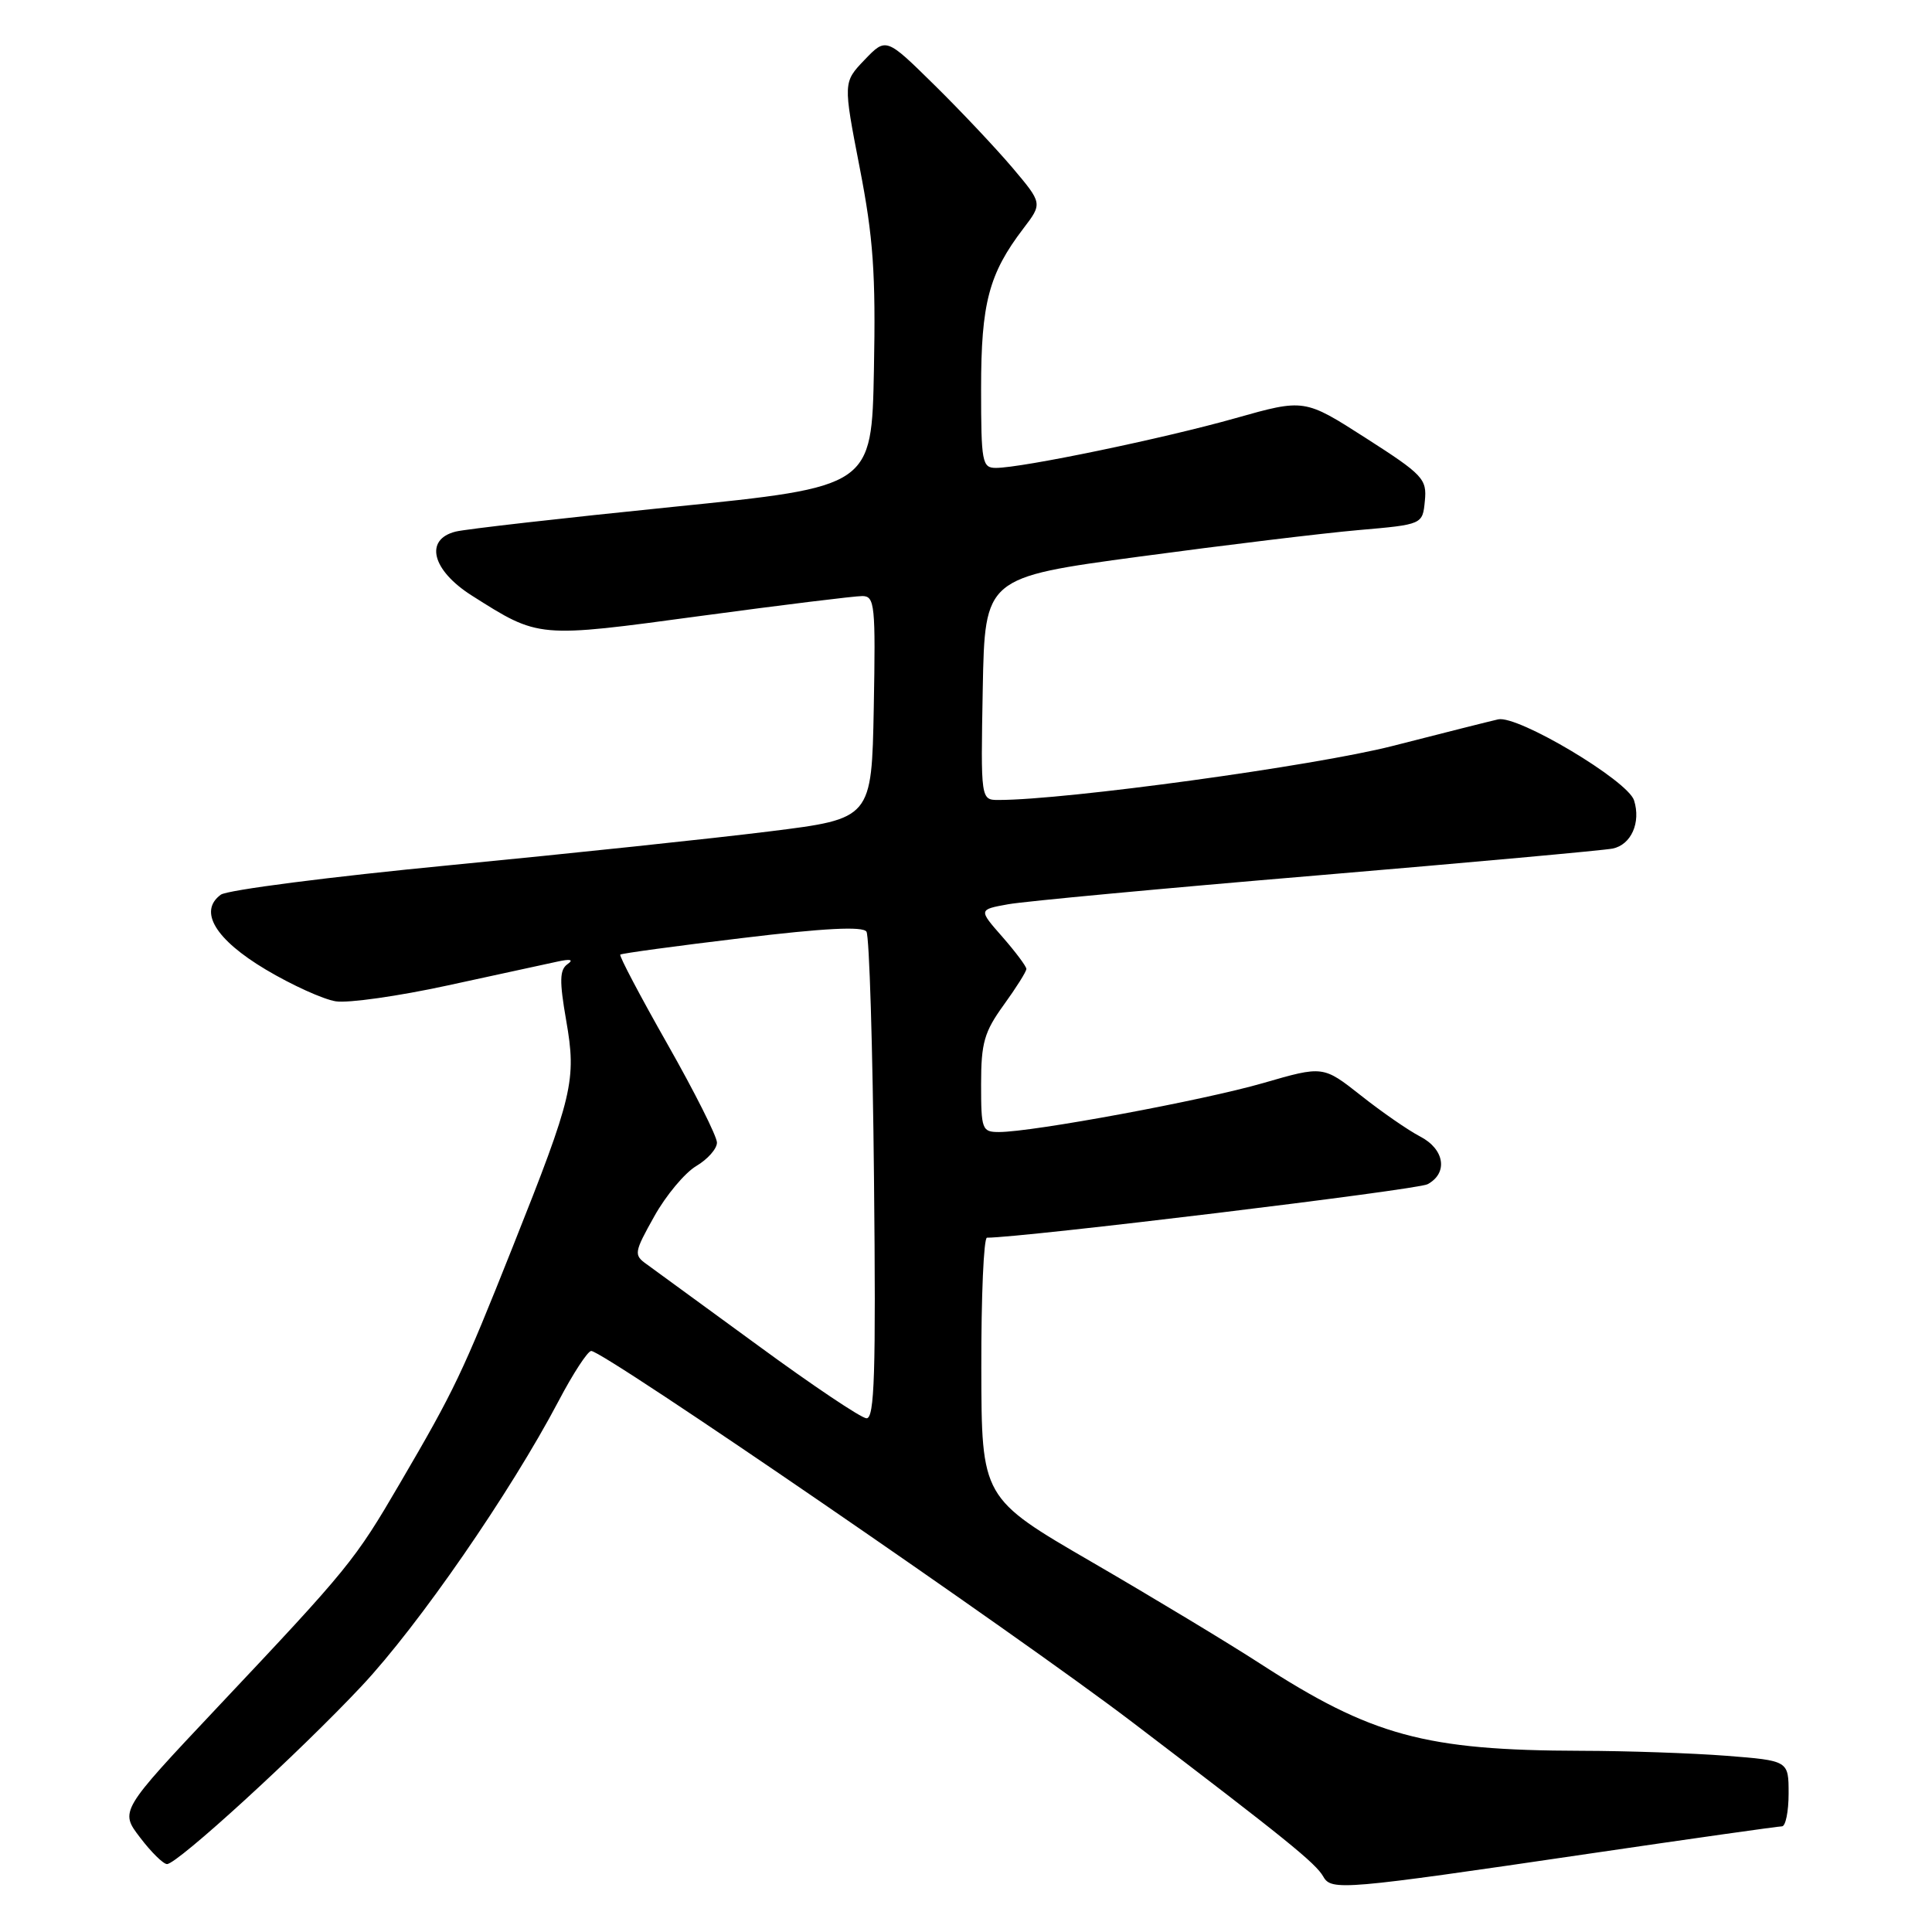 <?xml version="1.0" encoding="UTF-8" standalone="no"?>
<!DOCTYPE svg PUBLIC "-//W3C//DTD SVG 1.1//EN" "http://www.w3.org/Graphics/SVG/1.1/DTD/svg11.dtd" >
<svg xmlns="http://www.w3.org/2000/svg" xmlns:xlink="http://www.w3.org/1999/xlink" version="1.1" viewBox="0 0 256 256">
 <g >
 <path fill="currentColor"
d=" M 210.37 245.65 C 224.04 243.64 235.63 242.00 236.12 242.00 C 236.60 242.00 237.00 240.04 237.00 237.65 C 237.00 233.30 237.00 233.30 228.75 232.65 C 224.21 232.30 215.55 232.00 209.50 231.99 C 188.82 231.94 181.75 230.01 166.93 220.41 C 162.76 217.71 152.77 211.68 144.71 207.00 C 130.06 198.50 130.06 198.50 130.03 181.25 C 130.01 171.76 130.35 164.00 130.78 164.00 C 135.48 164.00 187.77 157.66 189.15 156.92 C 191.91 155.44 191.42 152.27 188.17 150.59 C 186.61 149.78 183.08 147.34 180.33 145.16 C 175.32 141.21 175.32 141.21 167.38 143.51 C 159.43 145.81 136.84 150.00 132.37 150.00 C 130.12 150.00 130.00 149.67 130.00 143.65 C 130.00 138.18 130.42 136.73 133.00 133.16 C 134.65 130.88 136.00 128.74 136.00 128.39 C 136.00 128.05 134.57 126.14 132.83 124.15 C 129.65 120.53 129.65 120.53 133.58 119.82 C 135.73 119.43 154.15 117.71 174.50 116.00 C 194.85 114.28 212.48 112.68 213.68 112.44 C 216.14 111.94 217.45 108.99 216.52 106.05 C 215.68 103.42 201.10 94.73 198.51 95.32 C 197.40 95.57 191.10 97.16 184.50 98.85 C 174.21 101.48 141.26 106.00 132.33 106.00 C 129.95 106.00 129.95 106.00 130.22 91.26 C 130.50 76.52 130.50 76.52 151.00 73.75 C 162.28 72.23 175.32 70.65 180.00 70.24 C 188.50 69.50 188.50 69.50 188.80 66.38 C 189.09 63.47 188.57 62.91 180.97 58.04 C 172.84 52.83 172.84 52.83 163.67 55.42 C 154.20 58.10 135.42 62.00 131.96 62.00 C 130.14 62.00 130.00 61.27 130.00 51.47 C 130.00 40.17 131.03 36.27 135.60 30.28 C 138.14 26.95 138.14 26.95 134.15 22.22 C 131.95 19.63 127.29 14.68 123.78 11.23 C 117.41 4.96 117.41 4.96 114.56 7.93 C 111.72 10.90 111.72 10.90 113.91 22.20 C 115.72 31.49 116.05 36.25 115.80 49.00 C 115.50 64.50 115.50 64.50 89.12 67.17 C 74.62 68.64 61.68 70.11 60.37 70.44 C 56.20 71.49 57.23 75.56 62.51 78.91 C 71.46 84.58 71.15 84.55 92.81 81.62 C 103.64 80.16 113.30 78.97 114.28 78.98 C 115.91 79.00 116.03 80.19 115.78 93.74 C 115.50 108.48 115.50 108.48 102.00 110.16 C 94.58 111.09 75.52 113.10 59.65 114.64 C 43.79 116.17 30.11 117.93 29.26 118.55 C 26.27 120.74 28.52 124.48 35.23 128.48 C 38.67 130.53 42.84 132.42 44.49 132.68 C 46.15 132.94 52.81 131.99 59.30 130.58 C 65.79 129.17 72.32 127.75 73.80 127.43 C 75.60 127.03 76.06 127.15 75.19 127.76 C 74.15 128.51 74.11 129.97 75.02 135.20 C 76.41 143.15 75.94 145.12 67.94 165.21 C 61.25 182.03 60.23 184.17 53.02 196.50 C 47.00 206.81 46.28 207.70 28.81 226.23 C 15.87 239.97 15.87 239.97 18.56 243.48 C 20.03 245.42 21.64 247.00 22.13 247.00 C 23.50 247.00 39.64 232.24 47.92 223.41 C 55.46 215.38 67.64 197.74 74.00 185.67 C 75.92 182.01 77.88 179.01 78.34 179.01 C 79.98 178.99 134.78 216.58 150.00 228.17 C 170.48 243.76 174.34 246.88 175.35 248.67 C 176.41 250.55 177.95 250.42 210.37 245.65 Z  M 100.50 178.33 C 93.35 173.10 86.68 168.23 85.69 167.52 C 83.96 166.29 84.01 165.97 86.69 161.18 C 88.23 158.41 90.74 155.41 92.25 154.51 C 93.76 153.62 95.00 152.22 95.00 151.40 C 95.00 150.58 92.05 144.71 88.44 138.35 C 84.83 131.99 82.02 126.66 82.19 126.49 C 82.36 126.33 89.62 125.34 98.31 124.30 C 109.21 122.98 114.34 122.72 114.81 123.45 C 115.19 124.03 115.64 138.79 115.81 156.25 C 116.07 181.99 115.88 187.99 114.81 187.93 C 114.09 187.89 107.65 183.57 100.50 178.33 Z "/>
</g>
</svg>